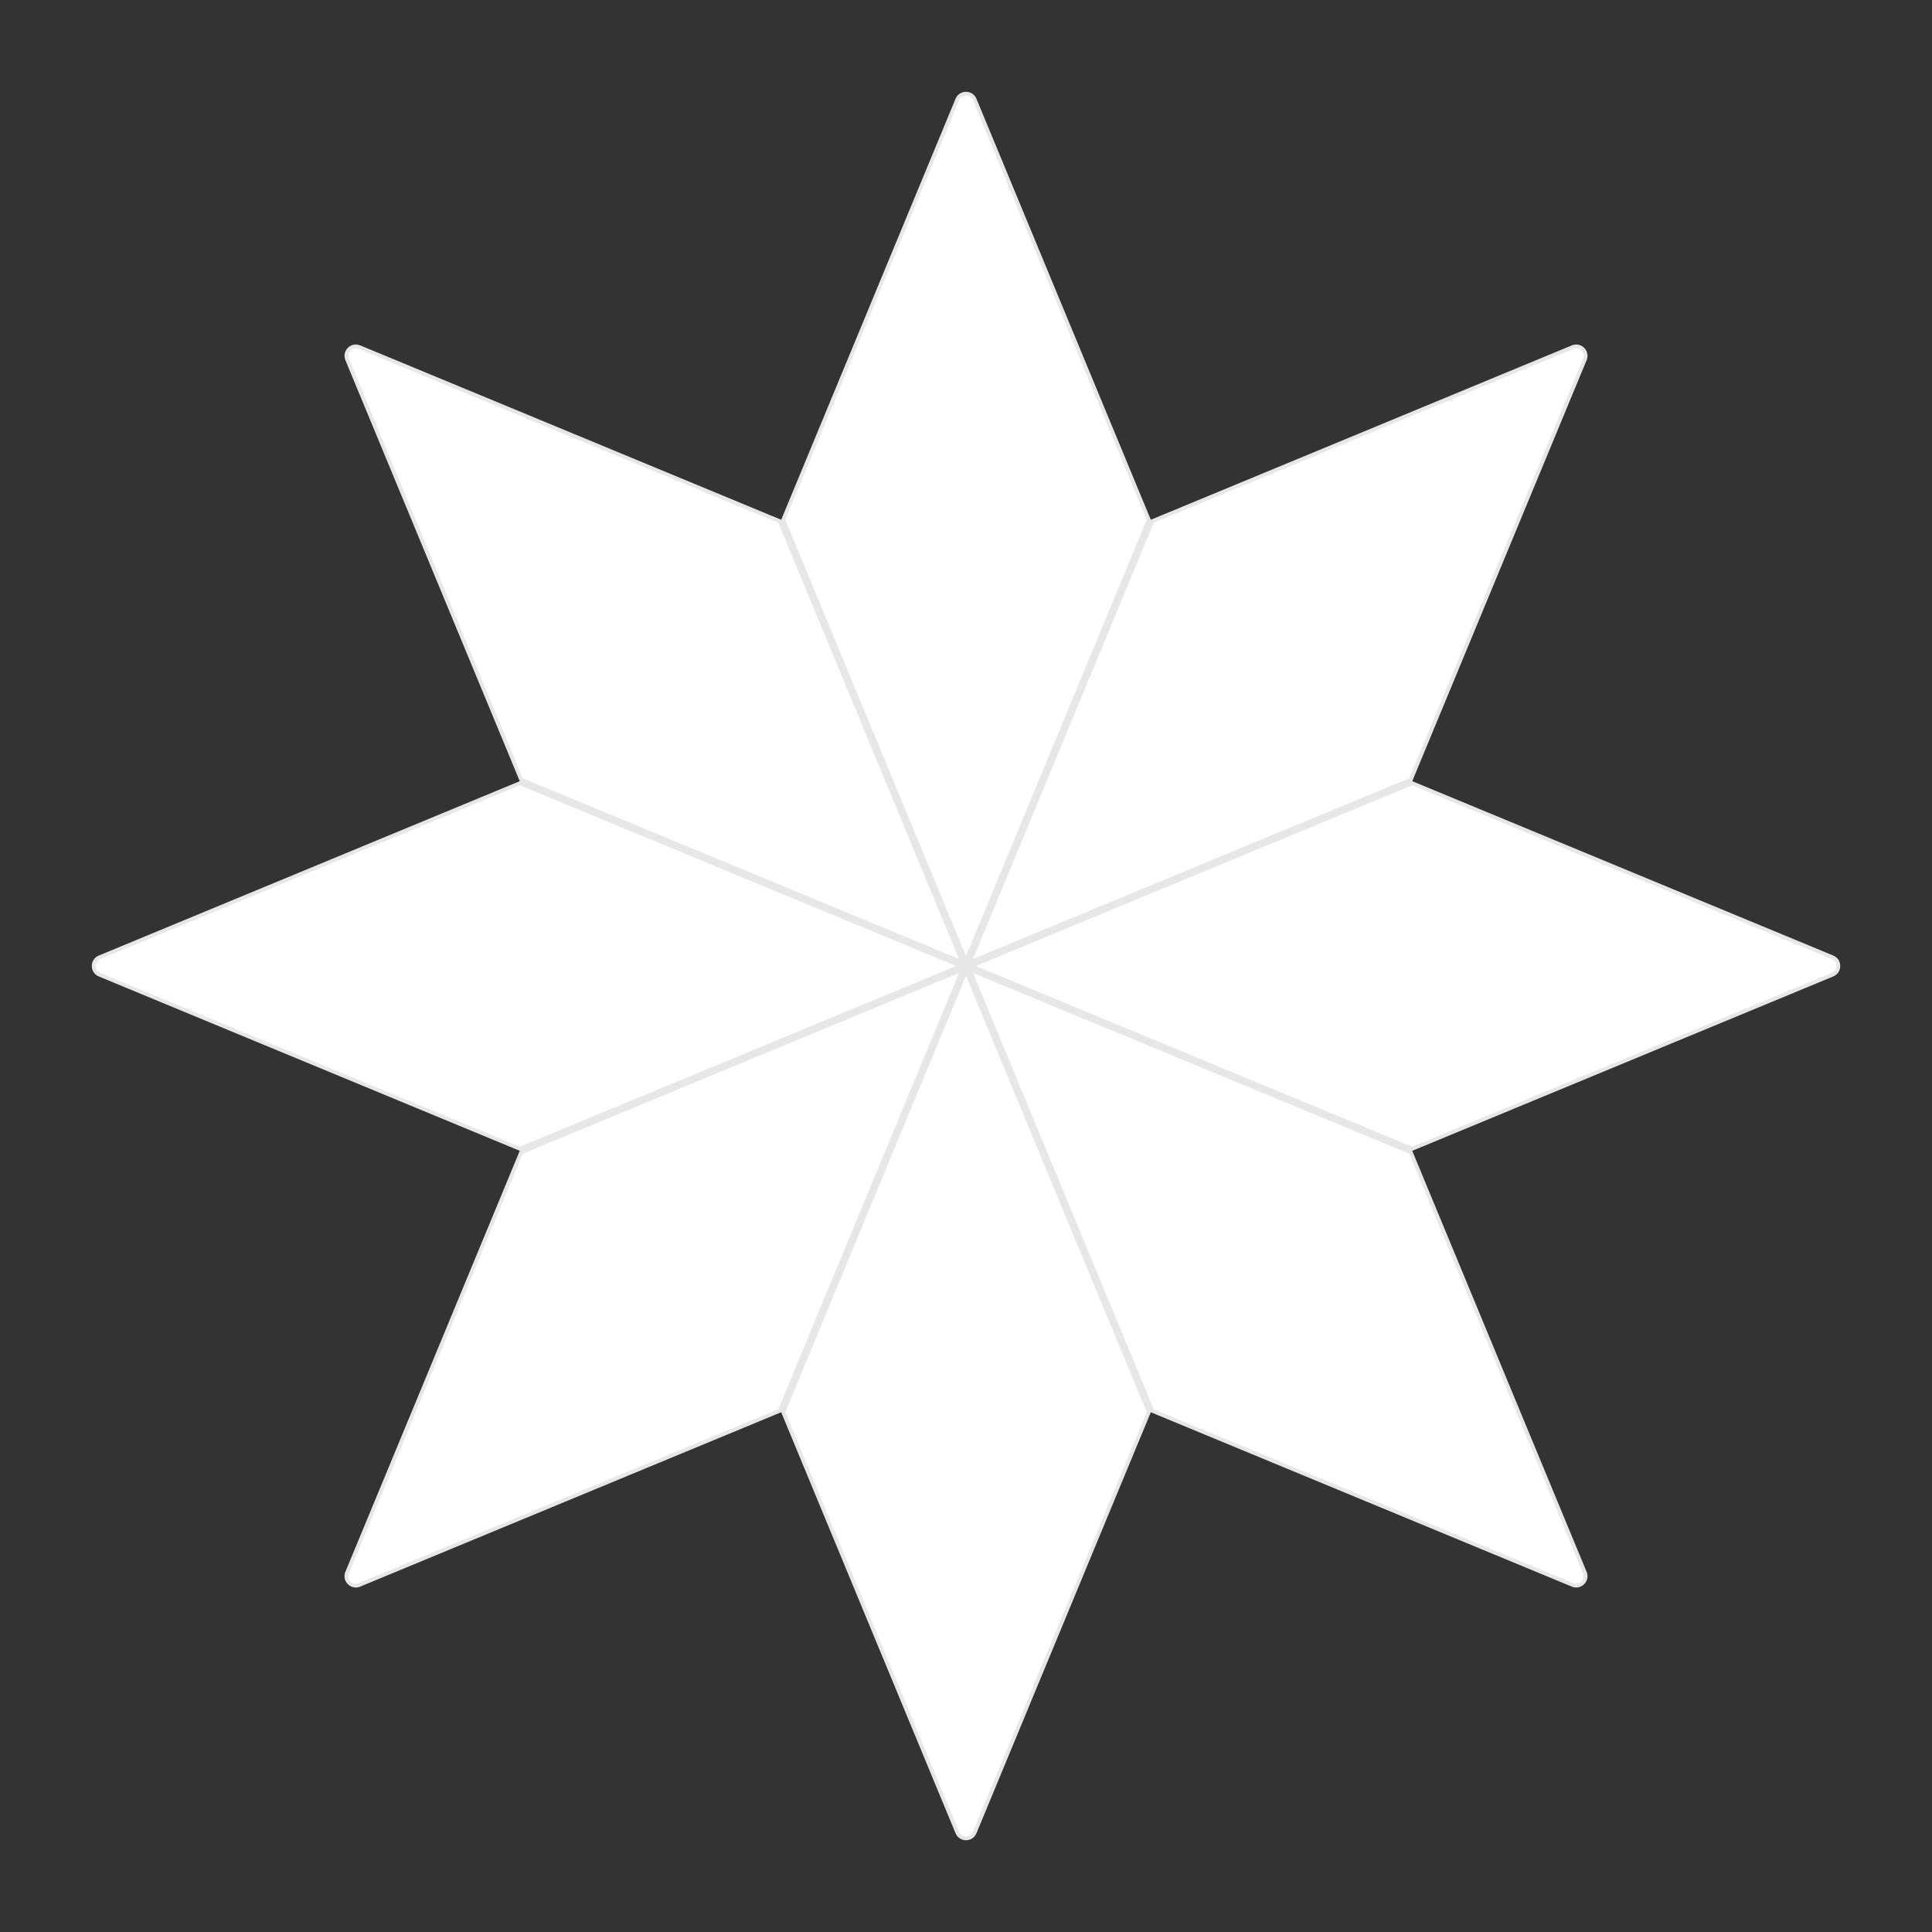 <svg xmlns="http://www.w3.org/2000/svg" viewBox="0 0 512 512">
  <rect x="0" y="0" width="512" height="512" fill="#333333" stroke="none"/>
  <style>
    .cls-1{fill:#e6e7e8}.cls-2{fill:#fff}
  </style>
  <path class="cls-2" d="M207.56 137.74 253.69 26.37c.47-1.14 1.5-1.54 2.31-1.54s1.84.41 2.31 1.54l46.13 111.37-48.44 116.95-48.44-116.95zM256 487.17c-.81 0-1.84-.41-2.31-1.54l-46.13-111.37 48.44-116.95 48.44 116.95-46.13 111.37c-.47 1.14-1.5 1.54-2.31 1.54zM138.13 206.63 92 95.26c-.33-.79-.25-1.64.22-2.33.47-.71 1.25-1.13 2.08-1.13.33 0 .65.07.97.2l111.37 46.13 48.44 116.95-116.95-48.44zM417.71 420.21c-.33 0-.65-.07-.97-.2l-111.37-46.13-48.44-116.95 116.95 48.44 46.13 111.37c.33.79.25 1.64-.22 2.33-.47.71-1.25 1.13-2.07 1.13zM26.37 258.31c-1.14-.47-1.54-1.5-1.54-2.31s.41-1.84 1.54-2.31l111.37-46.13 116.95 48.44-116.95 48.44-111.37-46.13zM257.31 256l116.95-48.44 111.37 46.13c1.14.47 1.54 1.5 1.54 2.31s-.41 1.84-1.54 2.31l-111.37 46.13-116.95-48.44zM94.29 420.21c-.83 0-1.6-.42-2.07-1.13-.46-.7-.54-1.55-.22-2.33l46.13-111.37 116.95-48.44-48.44 116.95-111.37 46.13c-.32.13-.65.2-.97.2zM305.37 138.13l111.37-46.13c.32-.13.65-.2.97-.2.83 0 1.6.42 2.08 1.13.46.7.54 1.55.22 2.33l-46.13 111.37-116.95 48.44 48.44-116.95z"/>
  <path class="cls-1" d="M256 25.33c.84 0 1.53.46 1.85 1.23l46.05 111.18-47.9 115.64-47.9-115.64L254.15 26.56c.32-.77 1.01-1.23 1.85-1.23m0-1c-1.13 0-2.26.62-2.77 1.85l-46.21 111.57 48.98 118.26 48.98-118.26-46.21-111.57c-.51-1.23-1.64-1.85-2.77-1.85zM256 258.61l47.9 115.64-46.05 111.18c-.32.77-1.01 1.23-1.85 1.23s-1.53-.46-1.85-1.23l-46.05-111.18 47.9-115.64m0-2.61-48.98 118.26 46.21 111.57c.51 1.23 1.64 1.85 2.77 1.85s2.26-.62 2.77-1.85l46.21-111.57-48.98-118.26zM94.29 92.29c.26 0 .52.05.78.16l111.18 46.05 47.9 115.64-115.64-47.9-46.05-111.18c-.36-.86-.04-1.54.17-1.86.38-.57 1-.91 1.66-.91m0-1c-2 0-3.62 2.08-2.76 4.16l46.21 111.57 118.26 48.98-48.98-118.26-111.57-46.21c-.39-.16-.79-.24-1.16-.24zM257.85 257.85l115.64 47.9 46.05 111.18c.36.86.04 1.54-.17 1.86-.38.57-1 .91-1.66.91-.26 0-.52-.05-.78-.16l-111.18-46.05-47.9-115.64m-1.85-1.85 48.98 118.26 111.57 46.21c.39.16.79.24 1.16.24 2 0 3.62-2.08 2.76-4.16l-46.21-111.57-118.26-48.98zM137.74 208.1l115.64 47.9-115.64 47.9-111.18-46.05c-.77-.32-1.23-1.01-1.23-1.85s.46-1.53 1.23-1.85l111.18-46.05m0-1.08L26.18 253.23c-2.47 1.02-2.47 4.52 0 5.54l111.57 46.21 118.26-48.98-118.26-48.98zM374.26 208.1l111.18 46.05c.77.32 1.23 1.01 1.23 1.85s-.46 1.53-1.23 1.85l-111.18 46.05-115.64-47.9 115.64-47.9m0-1.08-118.26 48.98 118.26 48.98 111.57-46.21c2.47-1.02 2.47-4.52 0-5.54l-111.57-46.21zM254.15 257.85l-47.9 115.64-111.18 46.05c-.26.11-.52.16-.78.16-.66 0-1.28-.34-1.66-.91-.22-.33-.53-1-.17-1.86l46.05-111.18 115.64-47.9m1.85-1.85-118.26 48.98-46.21 111.57c-.86 2.08.75 4.16 2.76 4.16.38 0 .77-.07 1.16-.24l111.57-46.21 48.98-118.26zM417.71 92.29c.66 0 1.28.34 1.66.91.22.33.53 1 .17 1.86l-46.05 111.18-115.64 47.9 47.9-115.64 111.18-46.05c.26-.11.52-.16.78-.16m0-1c-.38 0-.77.07-1.16.24l-111.57 46.21-48.98 118.26 118.26-48.98 46.21-111.57c.86-2.08-.75-4.16-2.76-4.16z"/>
</svg>